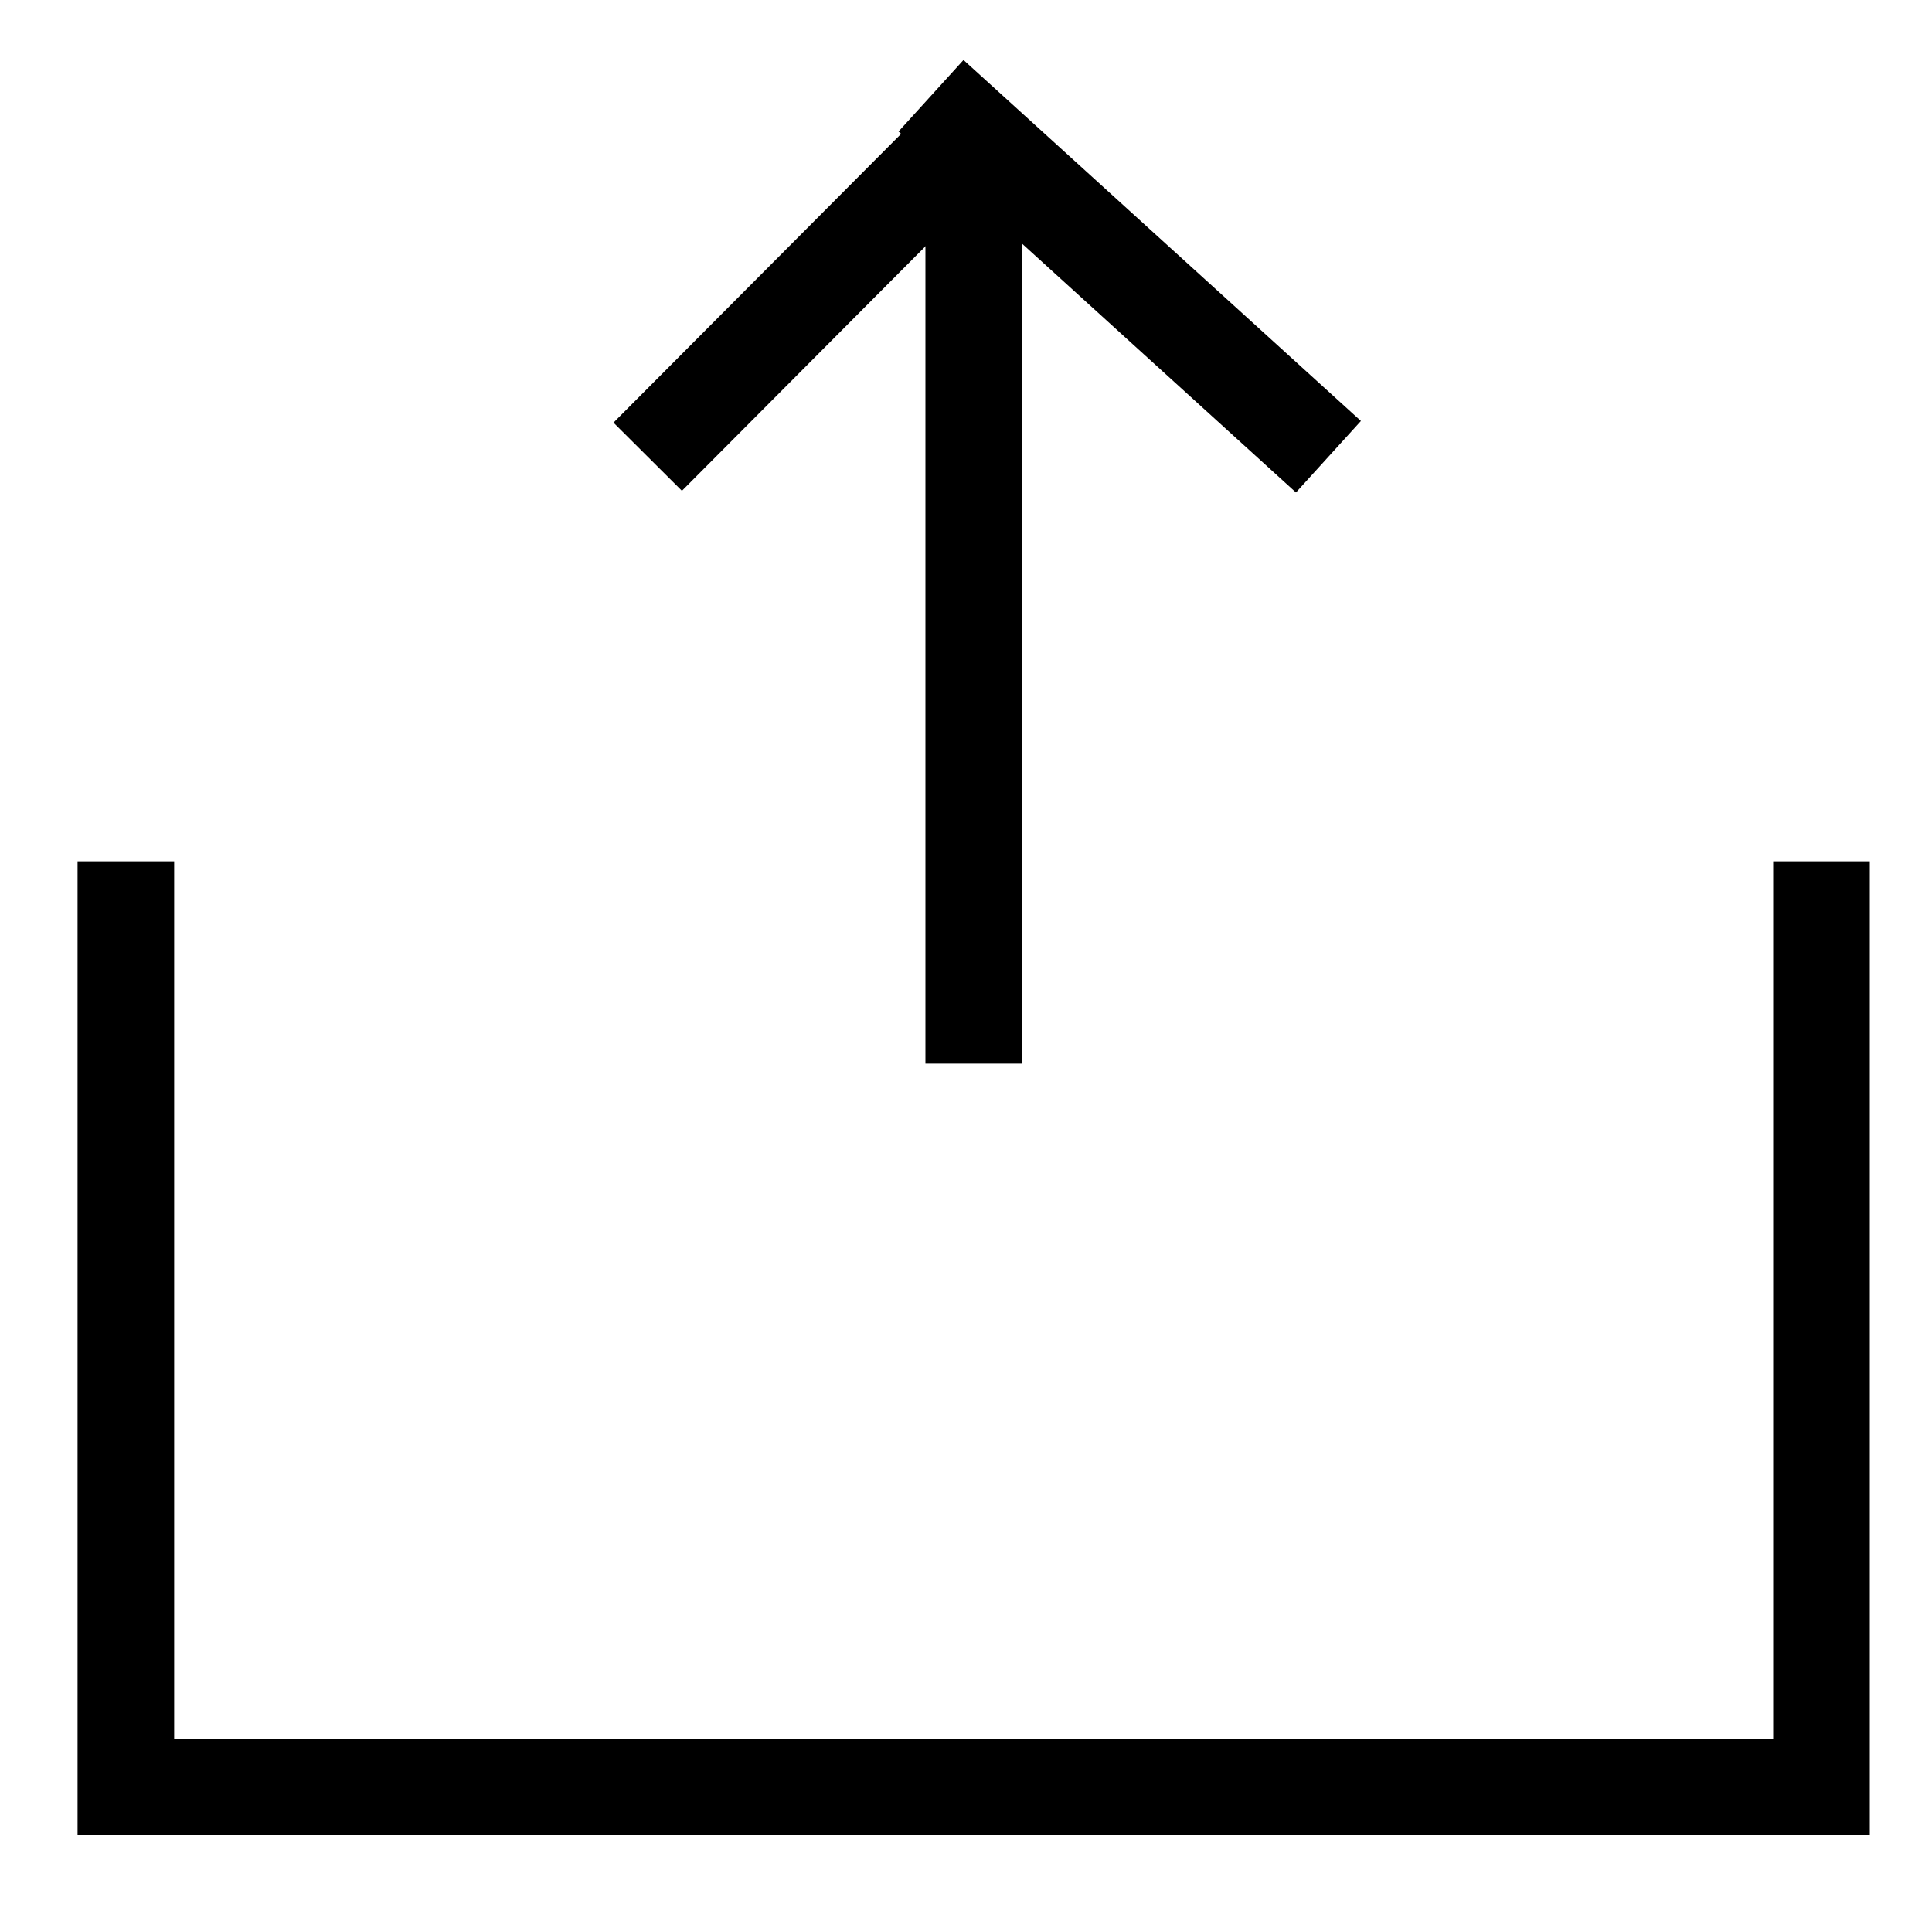 <?xml version="1.0" encoding="utf-8"?>
<!-- Generator: Adobe Illustrator 26.0.1, SVG Export Plug-In . SVG Version: 6.00 Build 0)  -->
<svg version="1.1" id="Layer_1" xmlns="http://www.w3.org/2000/svg" xmlns:xlink="http://www.w3.org/1999/xlink" x="0px" y="0px"
	 viewBox="0 0 200 200" style="enable-background:new 0 0 200 200;" xml:space="preserve">
<style type="text/css">
	.st0{fill:none;stroke:#000000;stroke-width:10;stroke-miterlimit:10;}
</style>
<path class="st0" d="M-4.85,53.89"/>
<polyline class="st0" points="13.03,89.17 13.03,185 188.56,185 188.56,89.17 "/>
<line class="st0" x1="100.8" y1="110.11" x2="100.8" y2="15.42"/>
<path class="st0" d="M106.95,7.22"/>
<line class="st0" x1="67.05" y1="47.28" x2="99.79" y2="14.41"/>
<line class="st0" x1="137.52" y1="47.28" x2="96.38" y2="9.91"/>
</svg>
